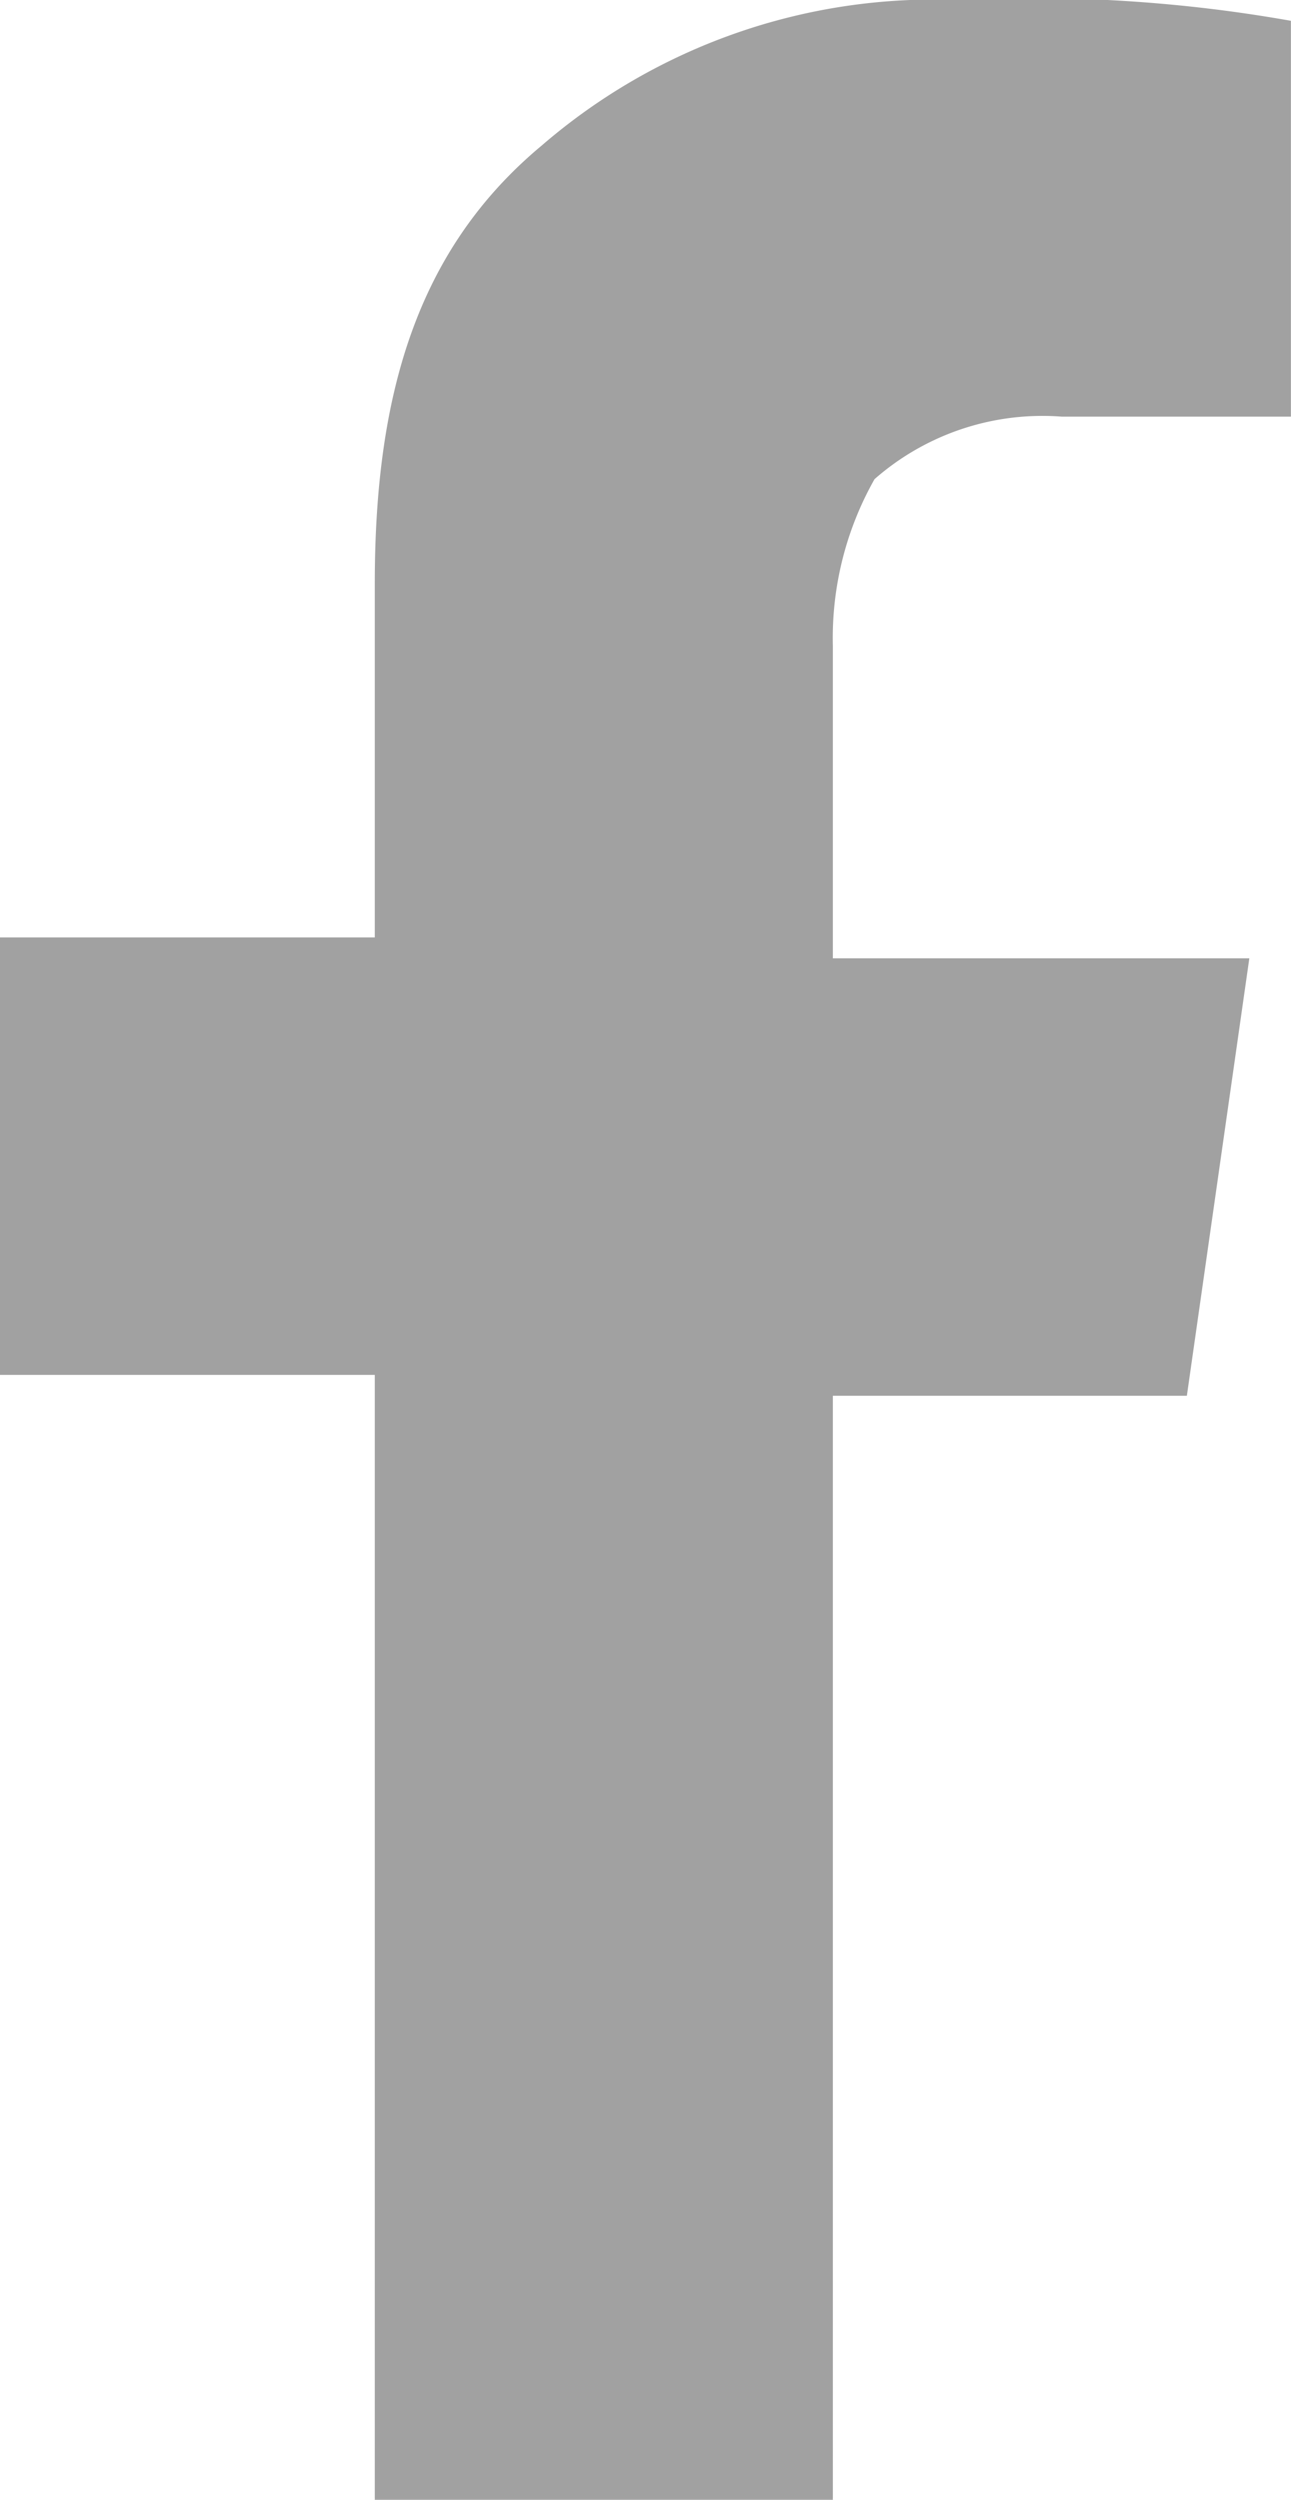 <svg xmlns="http://www.w3.org/2000/svg" viewBox="0 0 16.017 31">
  <defs>
    <style>
      .cls-1 {
        fill: rgba(68,68,68,0.5);
      }
    </style>
  </defs>
  <path id="Tracé_479" data-name="Tracé 479" class="cls-1" d="M19.85,17.05H15.2V11.625h4.65V7.233c0-2.325.517-4.133,2.067-5.425A7.447,7.447,0,0,1,27.083,0a18.381,18.381,0,0,1,4.133.258V5.167H28.375a3.158,3.158,0,0,0-2.325.775,4,4,0,0,0-.517,2.067v3.875H30.7l-.775,5.425H25.533V31H19.85Z" transform="translate(-15.2)"/>
</svg>
